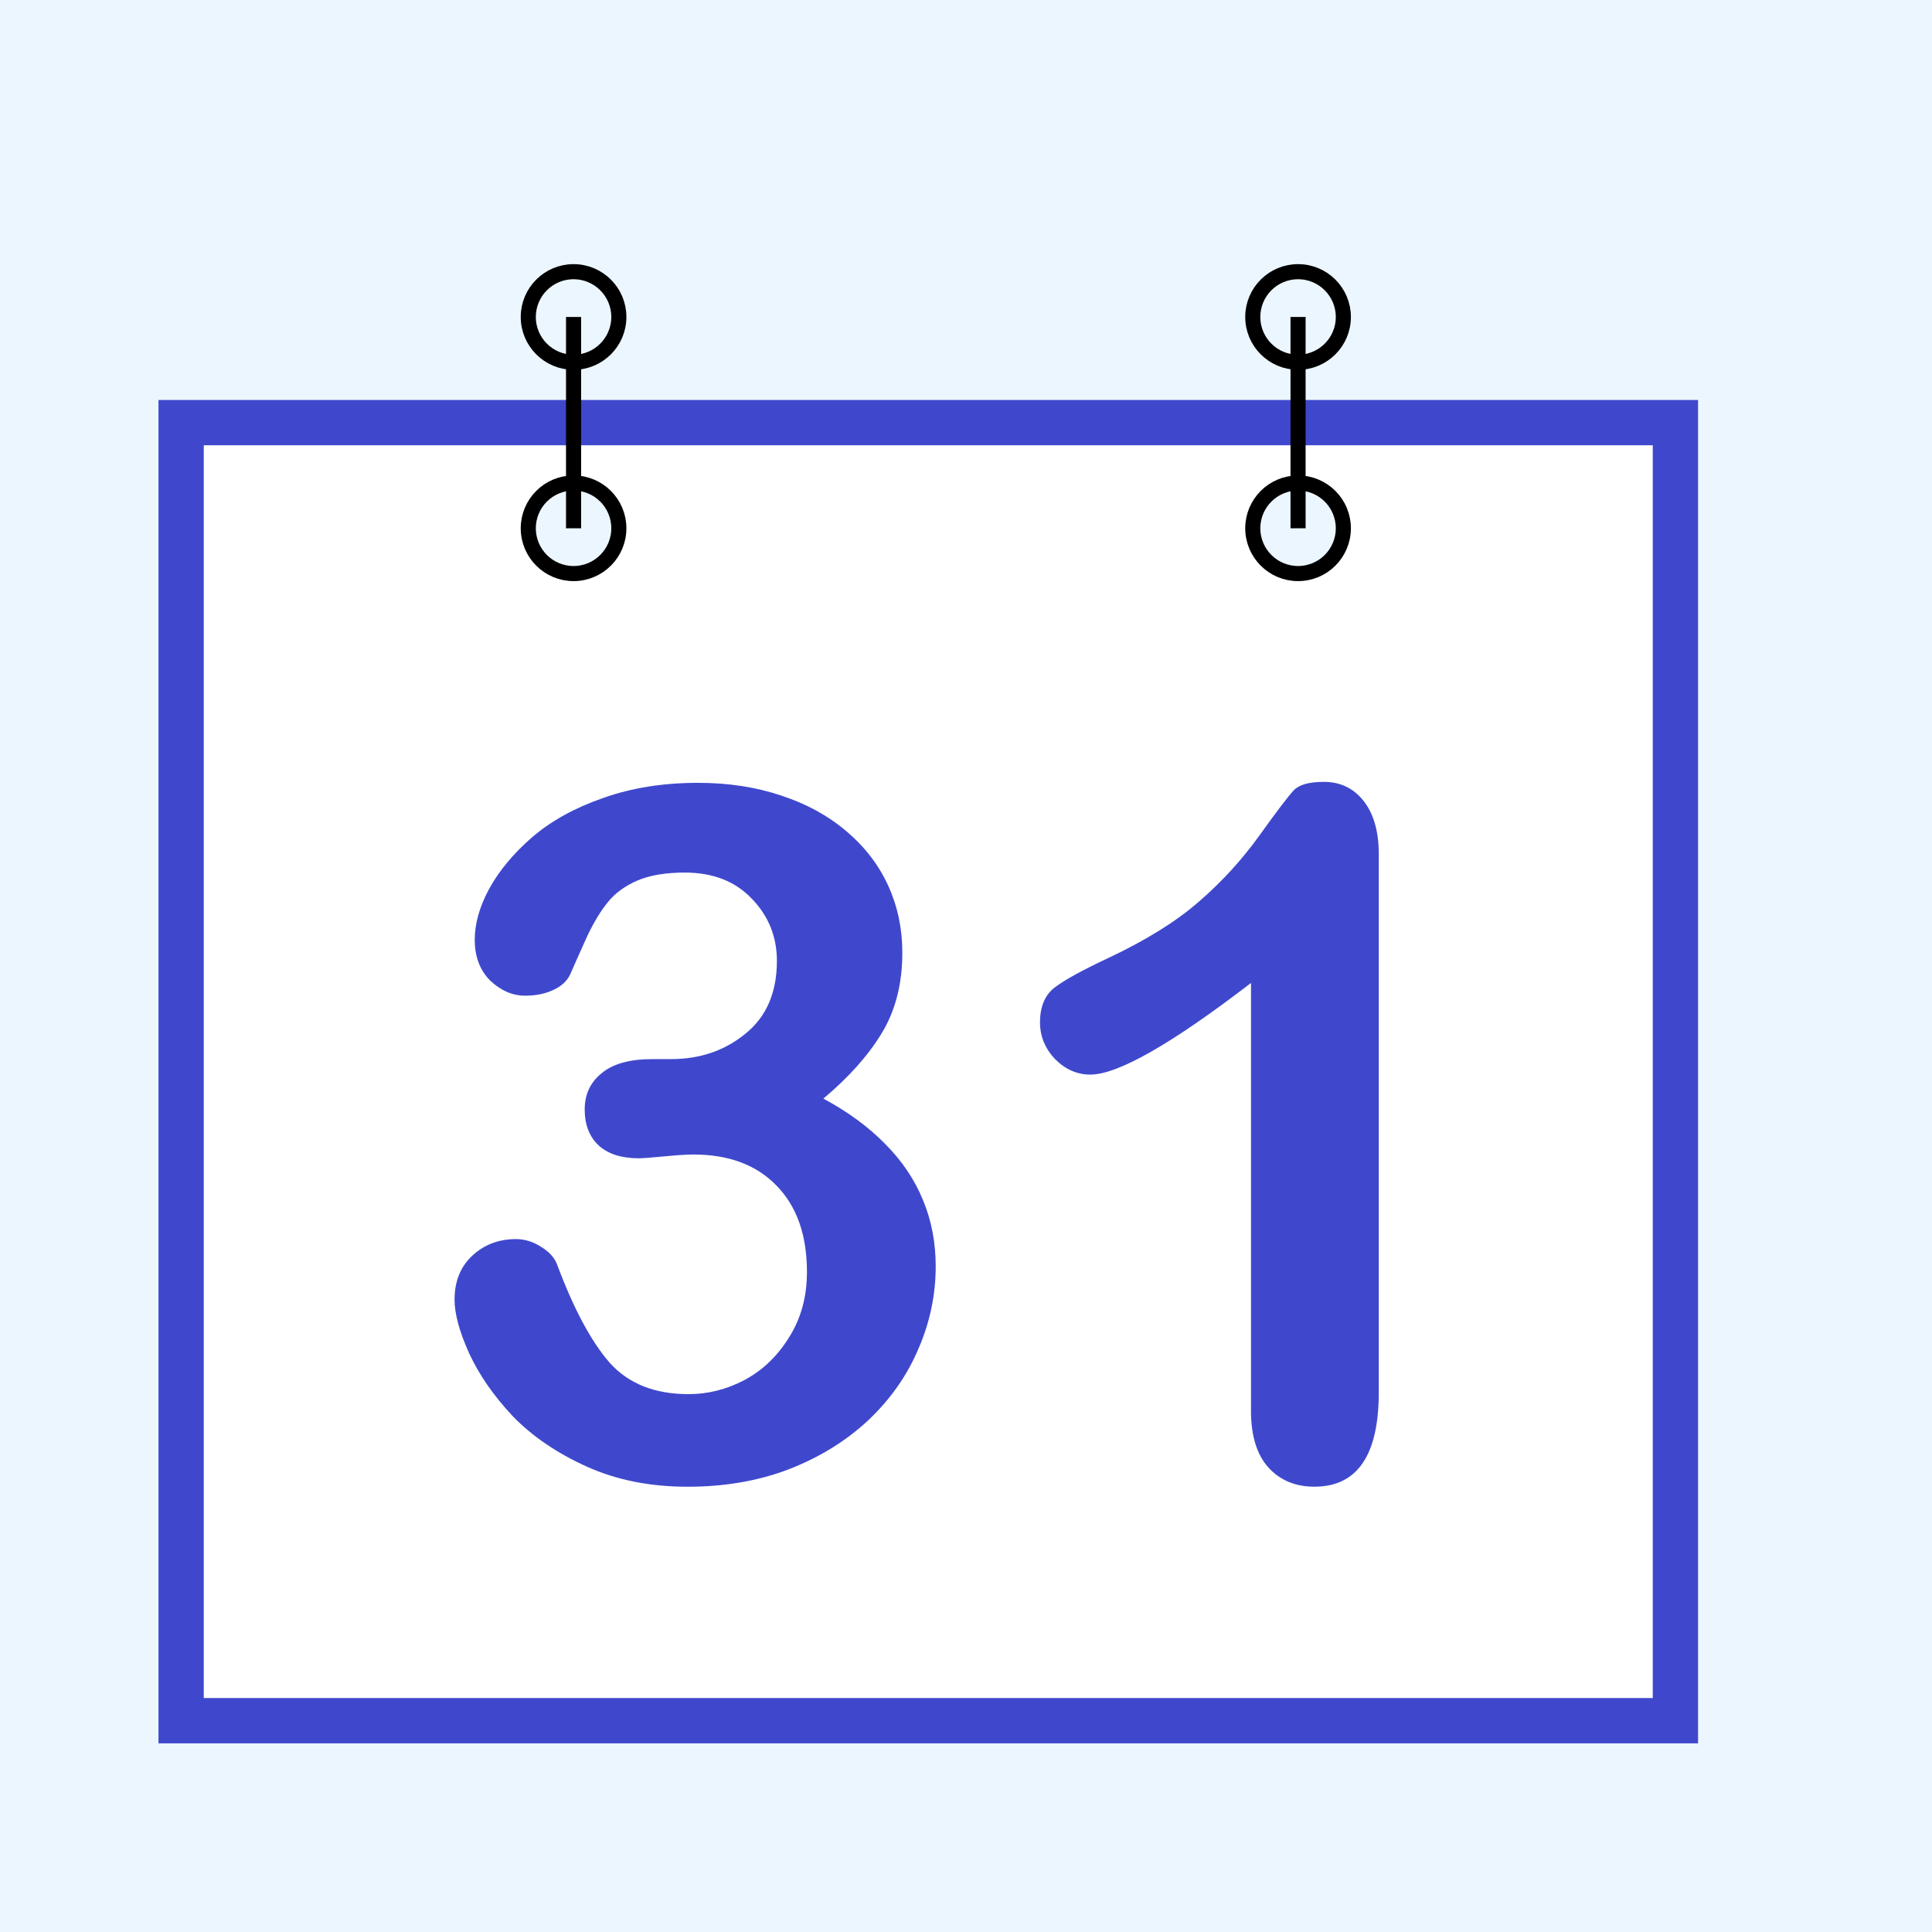 <?xml version="1.0" encoding="UTF-8" standalone="no"?>
<!-- Created with Inkscape (http://www.inkscape.org/) -->

<svg
   width="128"
   height="128"
   viewBox="0 0 128 128"
   version="1.1"
   id="svg12"
   inkscape:version="1.1.1 (3bf5ae0d25, 2021-09-20)"
   sodipodi:docname="tekening-128x128-31.svg"
   xmlns:inkscape="http://www.inkscape.org/namespaces/inkscape"
   xmlns:sodipodi="http://sodipodi.sourceforge.net/DTD/sodipodi-0.dtd"
   xmlns="http://www.w3.org/2000/svg"
   xmlns:svg="http://www.w3.org/2000/svg">
  <sodipodi:namedview
     id="namedview14"
     pagecolor="#ffffff"
     bordercolor="#666666"
     borderopacity="1.0"
     inkscape:pageshadow="2"
     inkscape:pageopacity="0.0"
     inkscape:pagecheckerboard="0"
     inkscape:document-units="px"
     showgrid="false"
     inkscape:zoom="1"
     inkscape:cx="63.5"
     inkscape:cy="63.5"
     inkscape:window-width="1920"
     inkscape:window-height="1009"
     inkscape:window-x="1272"
     inkscape:window-y="42"
     inkscape:window-maximized="1"
     inkscape:current-layer="layer1"
     scale-x="1" />
  <defs
     id="defs9">
    <inkscape:path-effect
       effect="skeletal"
       id="path-effect10133"
       is_visible="true"
       lpeversion="1"
       pattern="M 0,18.868 C 0,8.453 8.453,0 18.868,0 c 10.415,0 18.868,8.453 18.868,18.868 0,10.415 -8.453,18.868 -18.868,18.868 C 8.453,37.736 0,29.283 0,18.868 Z"
       copytype="single_stretched"
       prop_scale="1"
       scale_y_rel="false"
       spacing="0"
       normal_offset="0"
       tang_offset="0"
       prop_units="false"
       vertical_pattern="false"
       hide_knot="false"
       fuse_tolerance="0" />
    <inkscape:path-effect
       effect="skeletal"
       id="path-effect10016"
       is_visible="true"
       lpeversion="1"
       pattern="M 0,18.868 C 0,8.453 8.453,0 18.868,0 c 10.415,0 18.868,8.453 18.868,18.868 0,10.415 -8.453,18.868 -18.868,18.868 C 8.453,37.736 0,29.283 0,18.868 Z"
       copytype="single_stretched"
       prop_scale="1"
       scale_y_rel="false"
       spacing="0"
       normal_offset="0"
       tang_offset="0"
       prop_units="false"
       vertical_pattern="false"
       hide_knot="false"
       fuse_tolerance="0" />
    <inkscape:path-effect
       effect="skeletal"
       id="path-effect9979"
       is_visible="true"
       lpeversion="1"
       pattern="M 0,18.868 C 0,8.453 8.453,0 18.868,0 c 10.415,0 18.868,8.453 18.868,18.868 0,10.415 -8.453,18.868 -18.868,18.868 C 8.453,37.736 0,29.283 0,18.868 Z"
       copytype="single_stretched"
       prop_scale="1"
       scale_y_rel="false"
       spacing="0"
       normal_offset="0"
       tang_offset="0"
       prop_units="false"
       vertical_pattern="false"
       hide_knot="false"
       fuse_tolerance="0" />
  </defs>
  <g
     inkscape:label="Laag 1"
     inkscape:groupmode="layer"
     id="layer1">
    <rect
       id="rect38"
       width="128"
       height="128"
       x="0"
       y="0"
       style="fill:#ecf6fe;fill-rule:evenodd;stroke-width:0.265" />
    <path
       style="fill:#ffffff;stroke:#3f48cc;stroke-width:3px;stroke-linecap:butt;stroke-linejoin:miter;stroke-opacity:1"
       d="m 12,28 h 99 v 86 H 12 Z"
       id="path97" />
    <path
       d="m 44.466,70.168 q 2.864,0 4.919,-1.681 2.086,-1.681 2.086,-4.825 0,-2.397 -1.65,-4.109 -1.65,-1.743 -4.452,-1.743 -1.899,0 -3.144,0.529 -1.214,0.529 -1.93,1.401 -0.716,0.872 -1.37,2.241 -0.623,1.37 -1.152,2.584 -0.311,0.654 -1.121,1.027 -0.809,0.374 -1.868,0.374 -1.245,0 -2.304,-0.996 -1.027,-1.027 -1.027,-2.708 0,-1.619 0.965,-3.393 0.996,-1.806 2.864,-3.424 1.899,-1.619 4.701,-2.584 2.802,-0.996 6.257,-0.996 3.02,0 5.51,0.841 2.49,0.809 4.327,2.366 1.837,1.557 2.771,3.611 0.934,2.055 0.934,4.421 0,3.113 -1.37,5.354 -1.339,2.21 -3.86,4.327 2.428,1.307 4.078,2.989 1.681,1.681 2.522,3.736 0.841,2.023 0.841,4.389 0,2.833 -1.152,5.479 -1.121,2.646 -3.331,4.732 -2.21,2.055 -5.261,3.238 -3.02,1.152 -6.693,1.152 -3.736,0 -6.693,-1.339 -2.957,-1.339 -4.888,-3.331 -1.899,-2.023 -2.895,-4.172 -0.965,-2.148 -0.965,-3.549 0,-1.806 1.152,-2.895 1.183,-1.121 2.926,-1.121 0.872,0 1.681,0.529 0.809,0.498 1.058,1.214 1.619,4.327 3.455,6.444 1.868,2.086 5.23,2.086 1.93,0 3.705,-0.934 1.806,-0.965 2.957,-2.833 1.183,-1.868 1.183,-4.327 0,-3.642 -1.992,-5.697 -1.992,-2.086 -5.541,-2.086 -0.623,0 -1.93,0.125 -1.307,0.125 -1.681,0.125 -1.712,0 -2.646,-0.841 -0.934,-0.872 -0.934,-2.397 0,-1.494 1.121,-2.397 1.121,-0.934 3.331,-0.934 z"
       id="path9530"
       style="fill:#3f48cc" />
    <path
       d="m 82.881,93.454 v -28.329 q -7.907,6.07 -10.647,6.07 -1.307,0 -2.335,-1.027 -0.996,-1.058 -0.996,-2.428 0,-1.588 0.996,-2.335 0.996,-0.747 3.518,-1.93 3.767,-1.774 6.008,-3.736 2.273,-1.961 4.016,-4.389 1.743,-2.428 2.273,-2.989 0.529,-0.56 1.992,-0.56 1.65,0 2.646,1.276 0.996,1.276 0.996,3.518 v 35.645 q 0,6.257 -4.265,6.257 -1.899,0 -3.051,-1.276 -1.152,-1.276 -1.152,-3.767 z"
       id="path9532"
       style="fill:#3f48cc" />
    <circle
       style="fill:#ecf6fe;fill-rule:evenodd;stroke:#000000;stroke-width:1px"
       id="path9835"
       cx="38"
       cy="21"
       r="3" />
    <circle
       style="fill:#ecf6fe;fill-rule:evenodd;stroke:#000000;stroke-width:1px"
       id="circle9926"
       cx="38"
       cy="35"
       r="3" />
    <circle
       style="fill:#ecf6fe;fill-rule:evenodd;stroke:#000000;stroke-width:1px"
       id="circle9928"
       cx="86"
       cy="35"
       r="3" />
    <circle
       style="fill:#ecf6fe;fill-rule:evenodd;stroke:#000000;stroke-width:1px"
       id="circle9930"
       cx="86"
       cy="21"
       r="3" />
    <path
       style="fill:#000000;stroke:#000;stroke-width:1px;stroke-linecap:butt;stroke-linejoin:miter;stroke-opacity:1"
       d="M38,21 V35 M86,21 V35"
       id="path10131"
       inkscape:path-effect="#path-effect10133"
       inkscape:original-d="m 37.712859,20.933833 0.1598,14.861423 z" />
  </g>
</svg>
